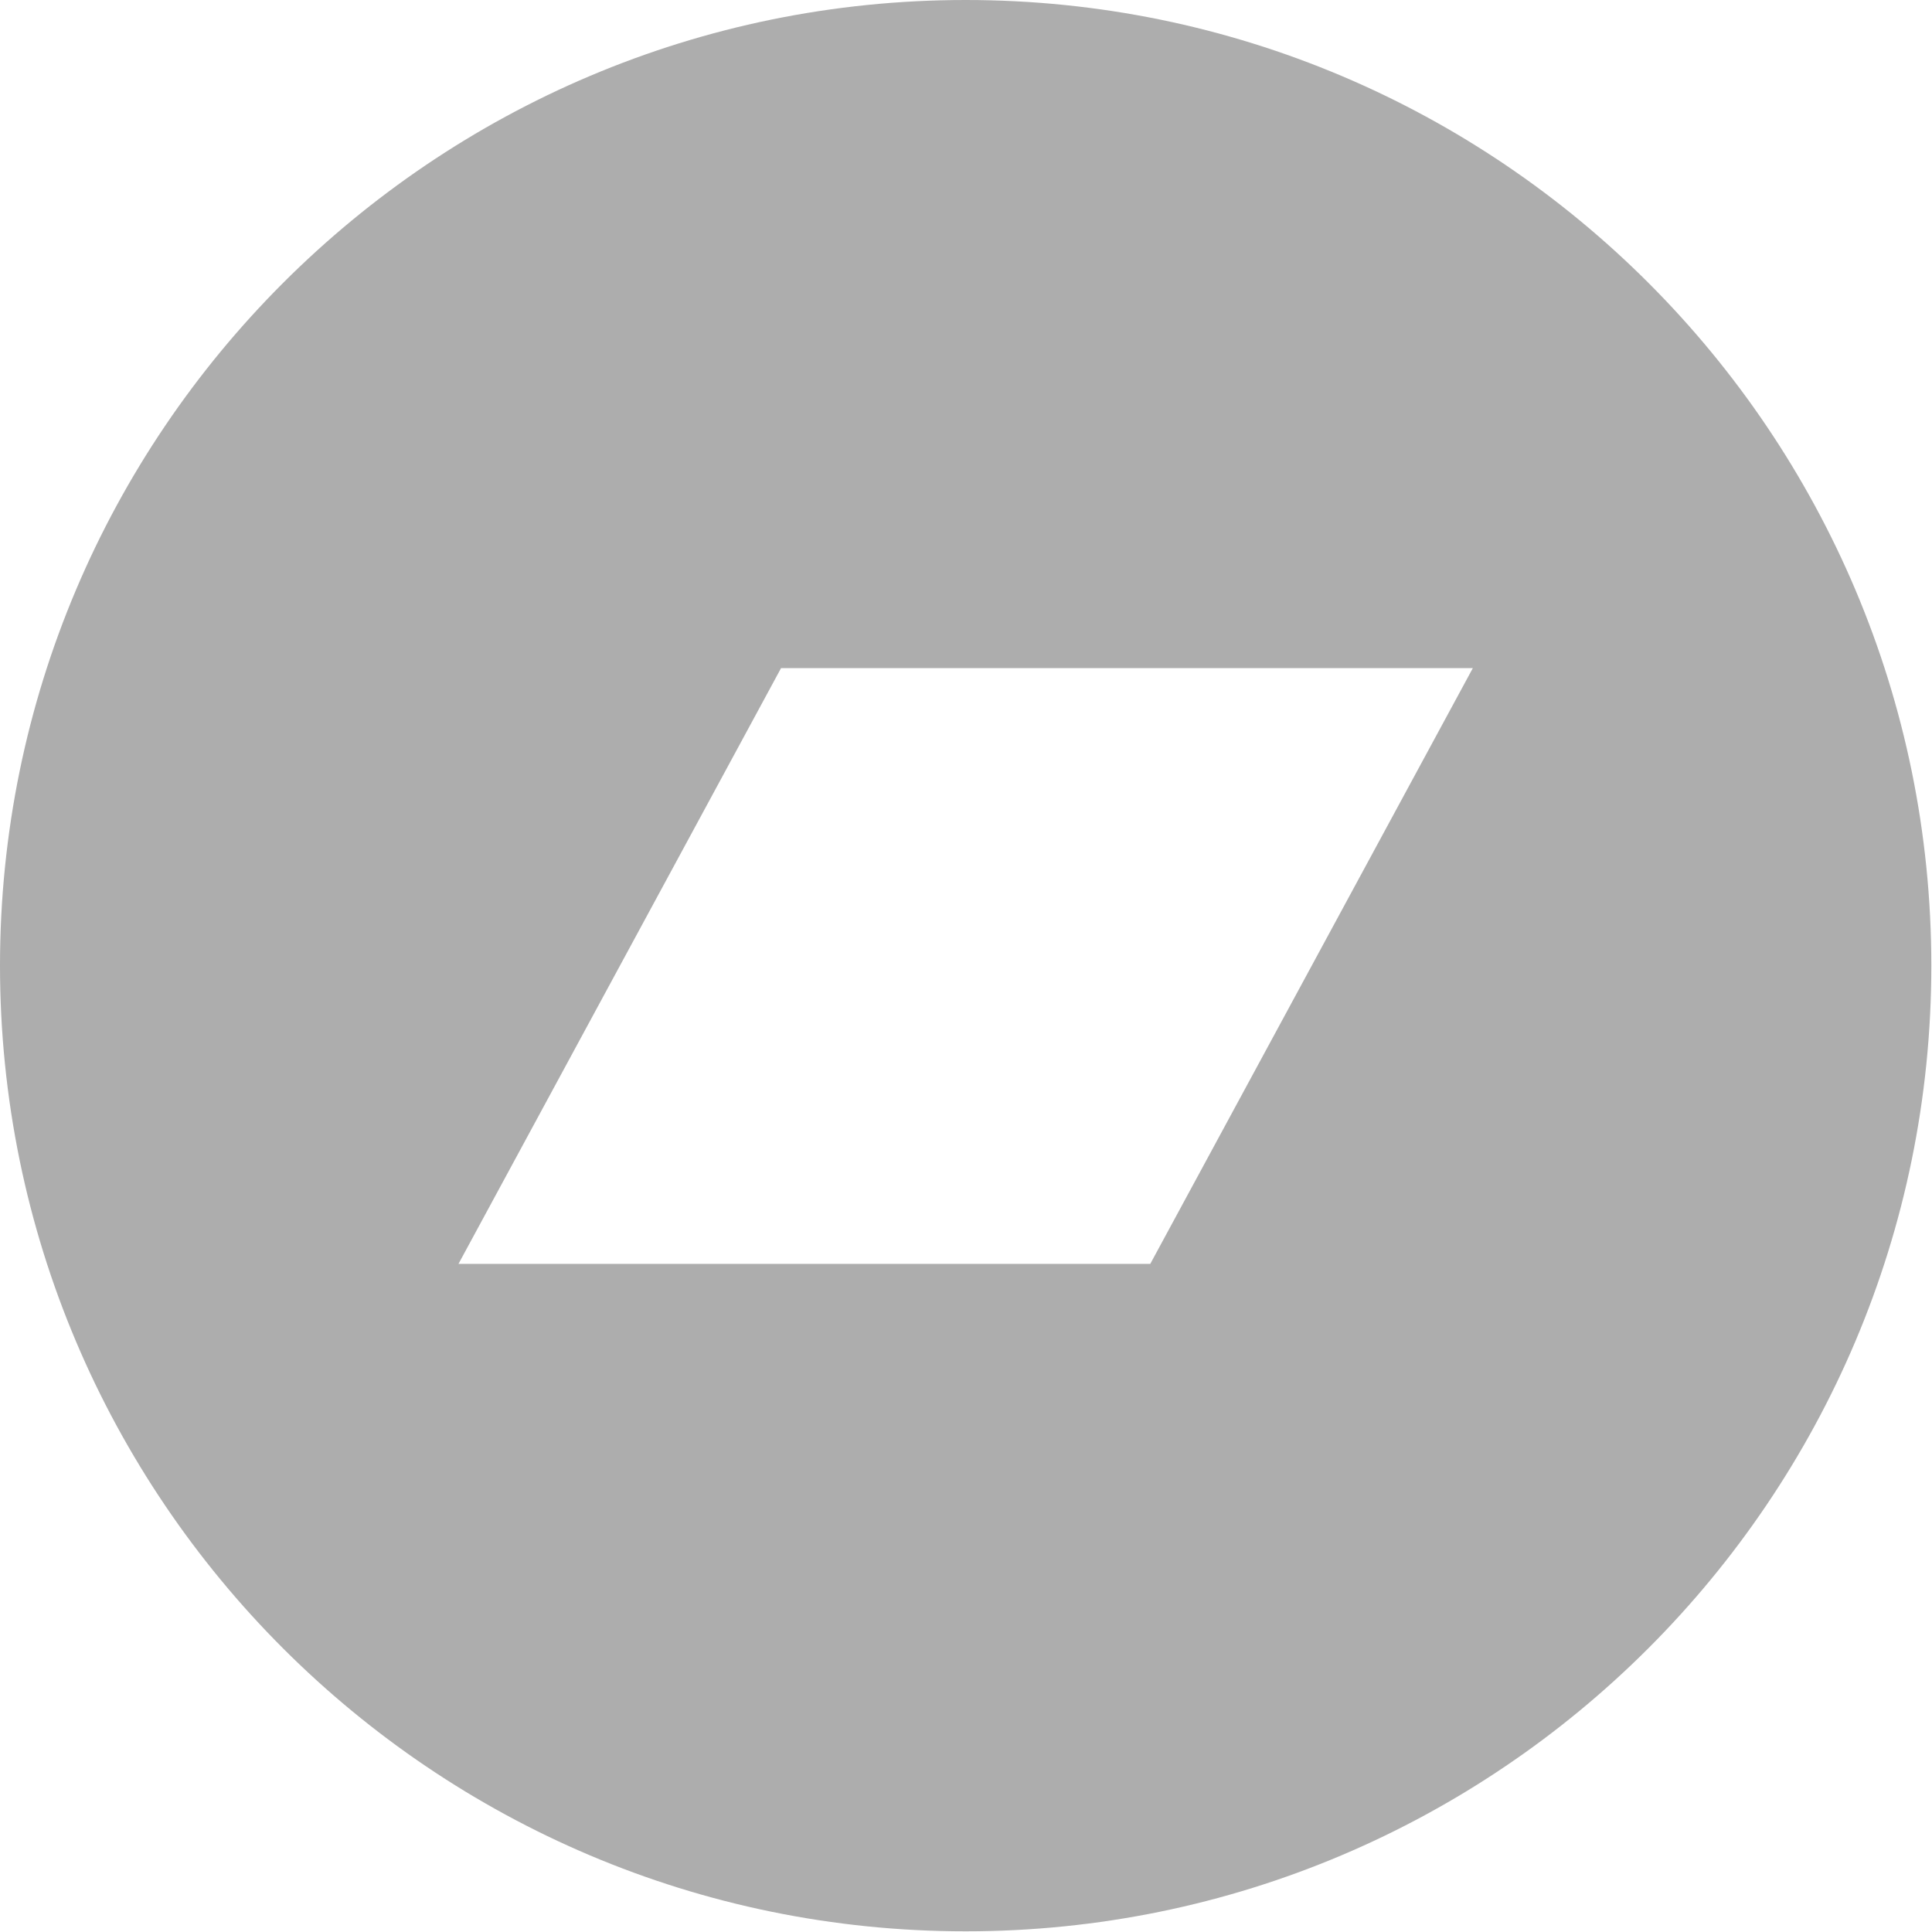 <?xml version="1.0" encoding="utf-8"?>
<!-- Generator: Adobe Illustrator 23.0.1, SVG Export Plug-In . SVG Version: 6.00 Build 0)  -->
<svg version="1.1" id="Layer_1" xmlns="http://www.w3.org/2000/svg" xmlns:xlink="http://www.w3.org/1999/xlink" x="0px" y="0px"
	 viewBox="0 0 285.7 285.7" style="enable-background:new 0 0 285.7 285.7;" xml:space="preserve">
<style type="text/css">
	.st0{fill:#adadad;}
</style>
<path class="st0" d="M142.8,0C64,0,0,64,0,142.8s64,142.8,142.8,142.8s142.8-64,142.8-142.8S221.7,0,142.8,0z M170.1,186.9H67.8
	l47.7-88.1h102.3L170.1,186.9z"/>
</svg>
